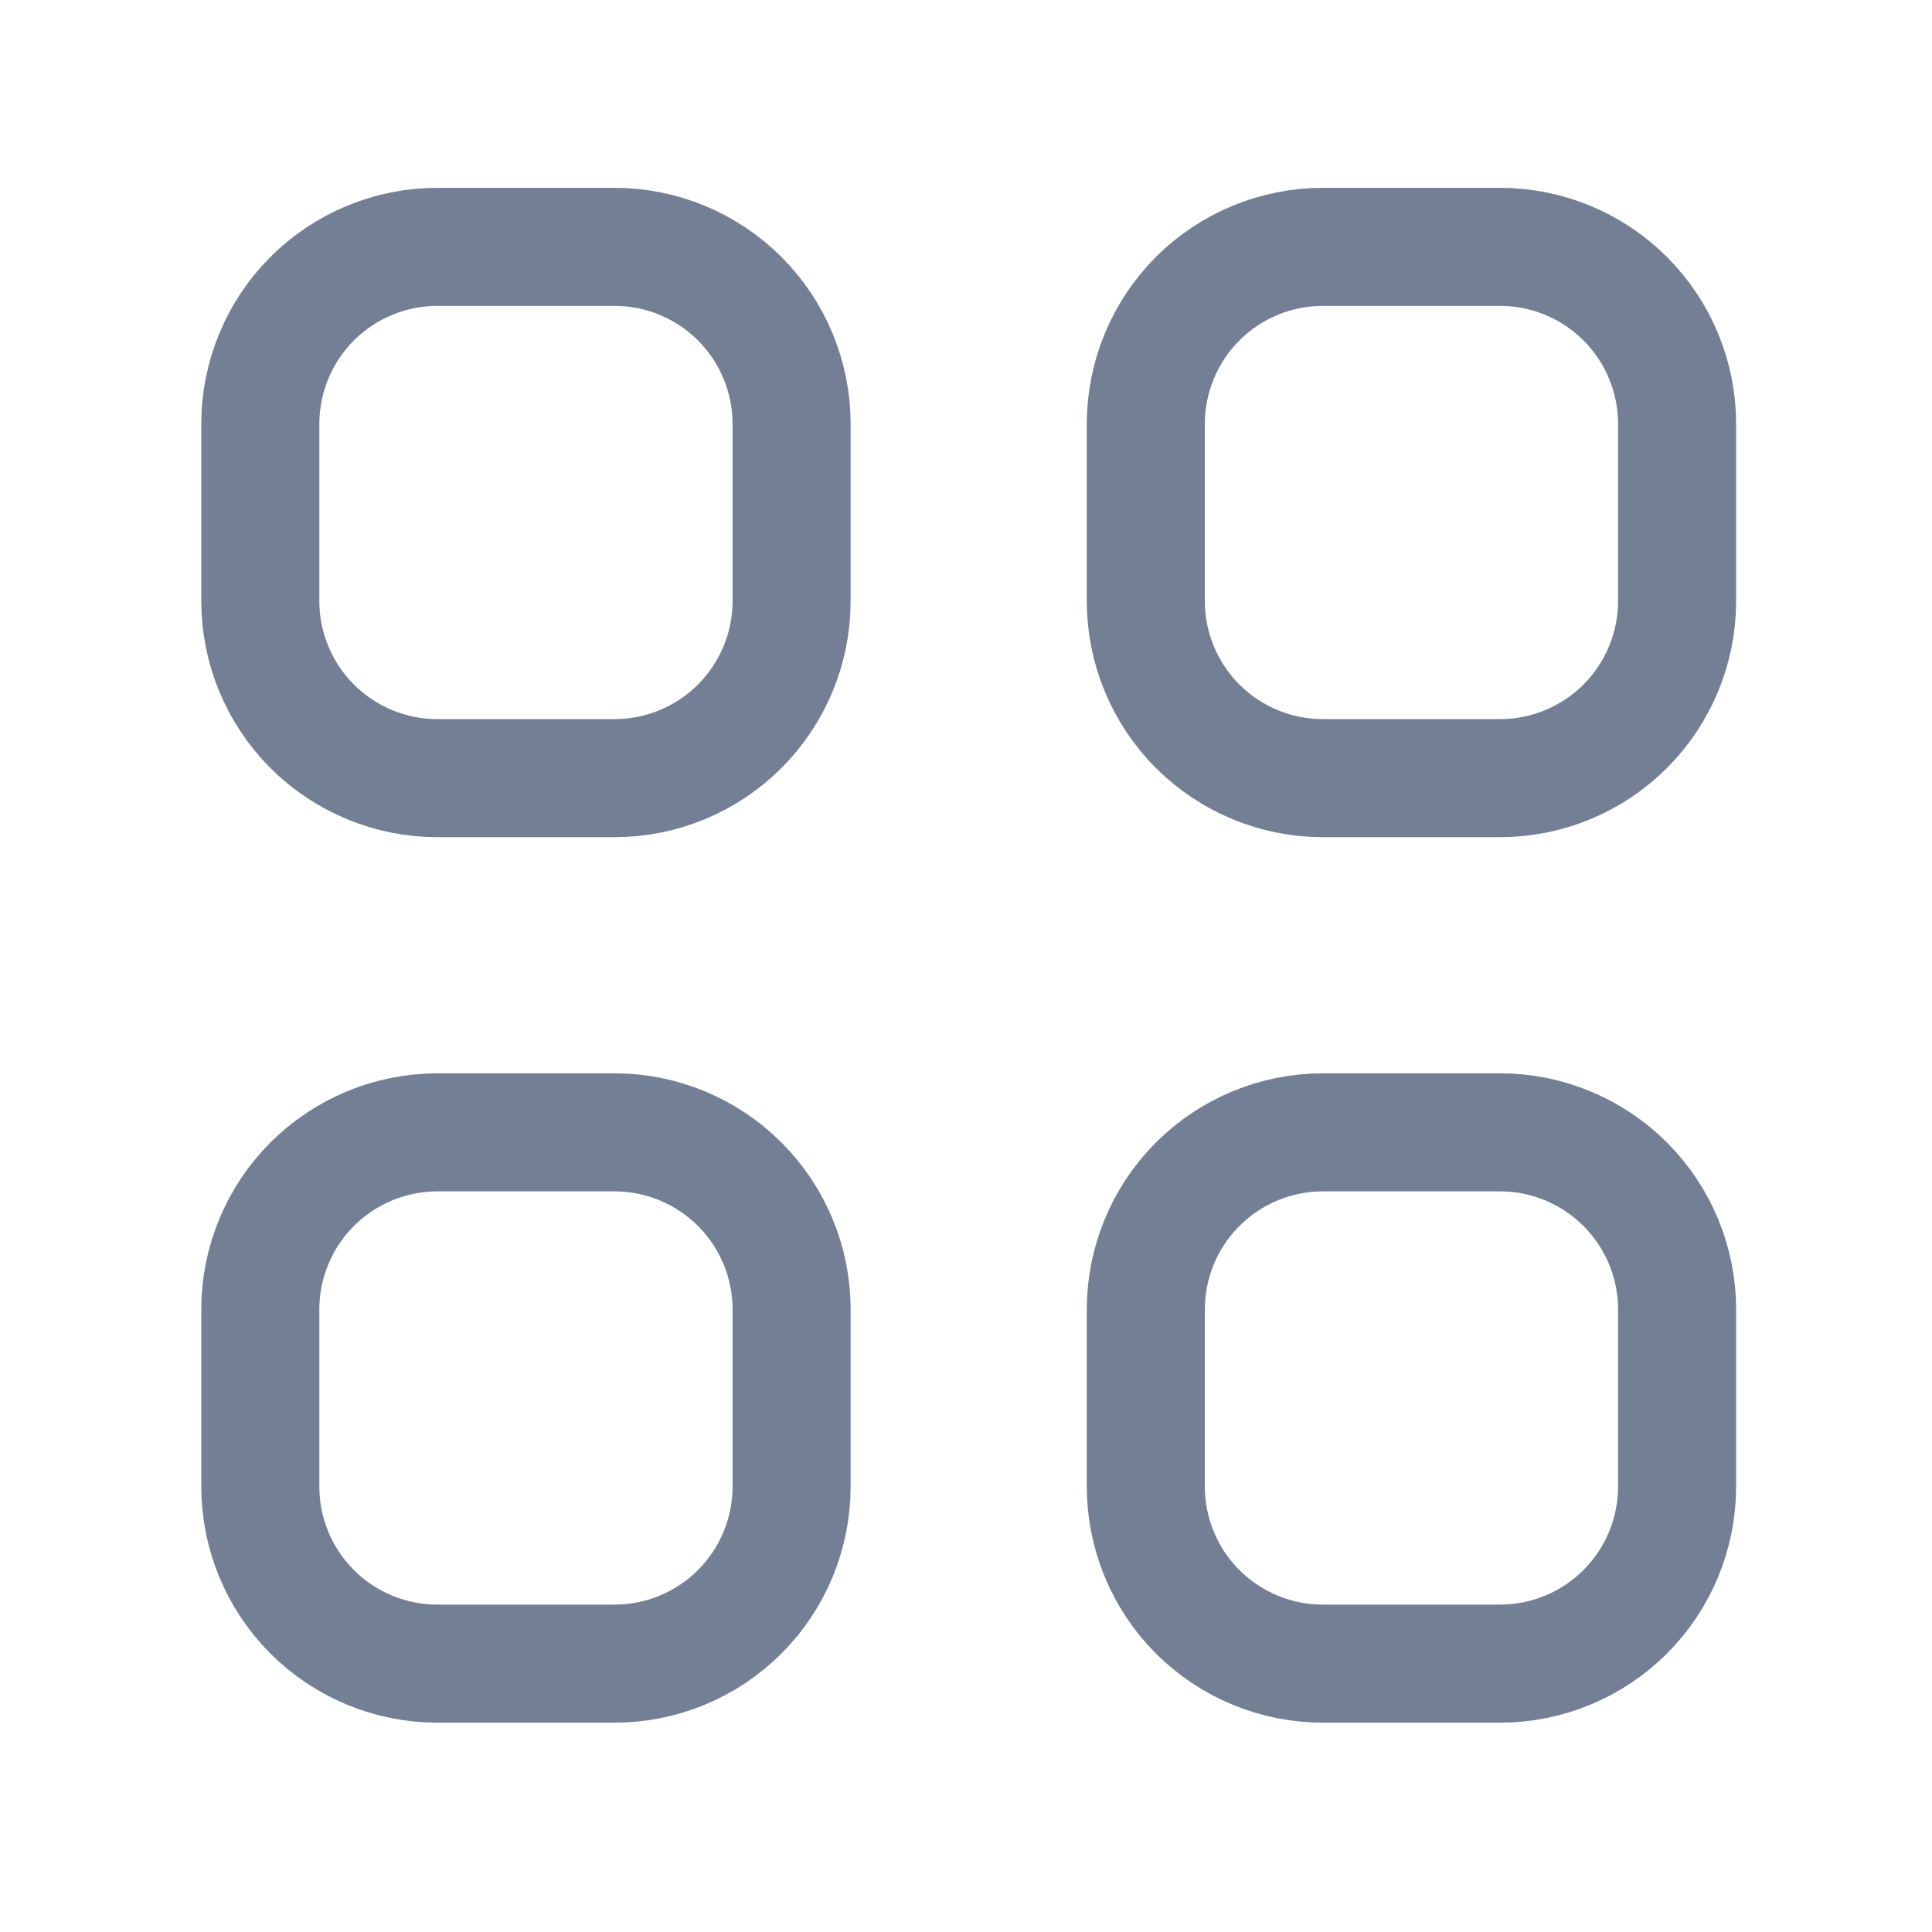 <svg xmlns="http://www.w3.org/2000/svg" width="30" height="30" viewBox="0 0 30 30" fill="none">
<path d="M4.042 6.583C4.042 5.854 4.332 5.154 4.847 4.638C5.363 4.123 6.063 3.833 6.792 3.833H9.542C10.271 3.833 10.971 4.123 11.486 4.638C12.002 5.154 12.292 5.854 12.292 6.583V9.333C12.292 10.062 12.002 10.762 11.486 11.278C10.971 11.793 10.271 12.083 9.542 12.083H6.792C6.063 12.083 5.363 11.793 4.847 11.278C4.332 10.762 4.042 10.062 4.042 9.333V6.583ZM17.792 6.583C17.792 5.854 18.082 5.154 18.597 4.638C19.113 4.123 19.813 3.833 20.542 3.833H23.292C24.021 3.833 24.721 4.123 25.236 4.638C25.752 5.154 26.042 5.854 26.042 6.583V9.333C26.042 10.062 25.752 10.762 25.236 11.278C24.721 11.793 24.021 12.083 23.292 12.083H20.542C19.813 12.083 19.113 11.793 18.597 11.278C18.082 10.762 17.792 10.062 17.792 9.333V6.583ZM4.042 20.333C4.042 19.604 4.332 18.904 4.847 18.389C5.363 17.873 6.063 17.583 6.792 17.583H9.542C10.271 17.583 10.971 17.873 11.486 18.389C12.002 18.904 12.292 19.604 12.292 20.333V23.083C12.292 23.812 12.002 24.512 11.486 25.028C10.971 25.543 10.271 25.833 9.542 25.833H6.792C6.063 25.833 5.363 25.543 4.847 25.028C4.332 24.512 4.042 23.812 4.042 23.083V20.333ZM17.792 20.333C17.792 19.604 18.082 18.904 18.597 18.389C19.113 17.873 19.813 17.583 20.542 17.583H23.292C24.021 17.583 24.721 17.873 25.236 18.389C25.752 18.904 26.042 19.604 26.042 20.333V23.083C26.042 23.812 25.752 24.512 25.236 25.028C24.721 25.543 24.021 25.833 23.292 25.833H20.542C19.813 25.833 19.113 25.543 18.597 25.028C18.082 24.512 17.792 23.812 17.792 23.083V20.333Z" stroke="#172B4D" stroke-opacity="0.6" stroke-width="1.833" stroke-linecap="round" stroke-linejoin="round"/>
</svg>